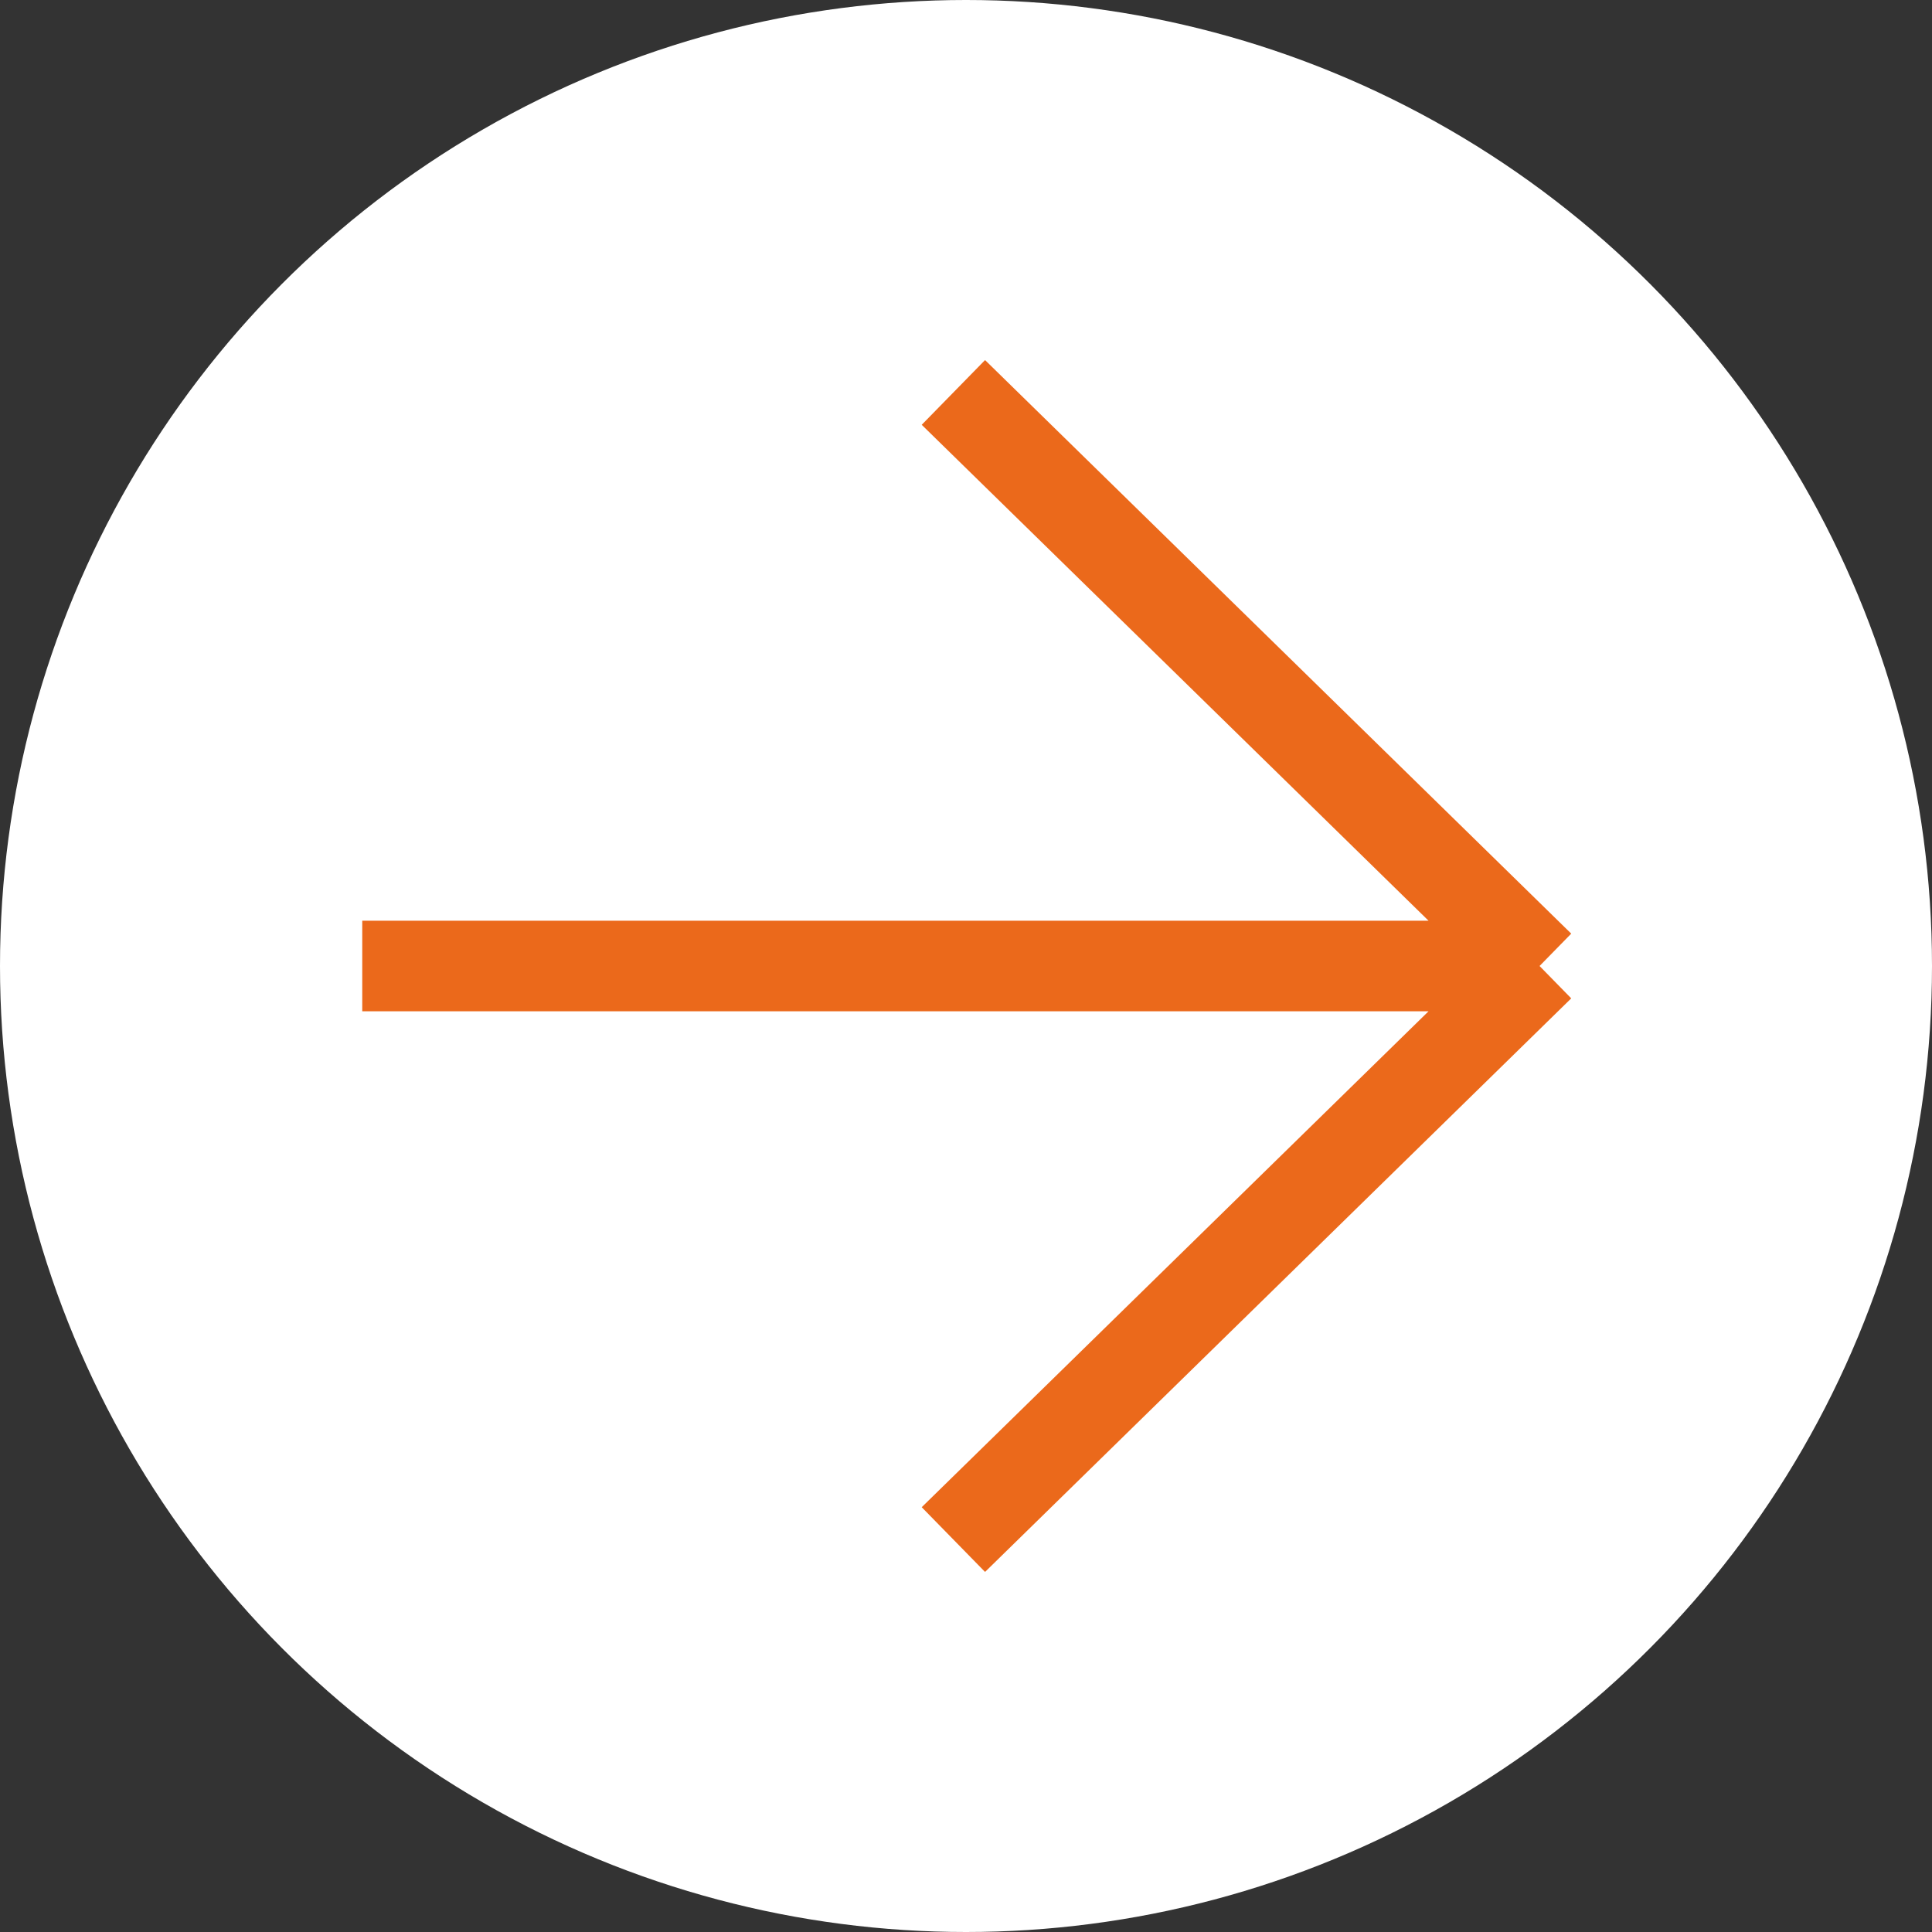 <svg width="64" height="64" viewBox="0 0 64 64" fill="none" xmlns="http://www.w3.org/2000/svg">
<rect x="0" y="0" width="64" height="64" fill="#333333" stroke="none"/>
<circle cx="32" cy="32" r="32" fill="white"/>
<path d="M51 32L31.582 13M51 32L31.582 51M51 32H12" stroke="#EB691B" stroke-width="3"/>
</svg>

